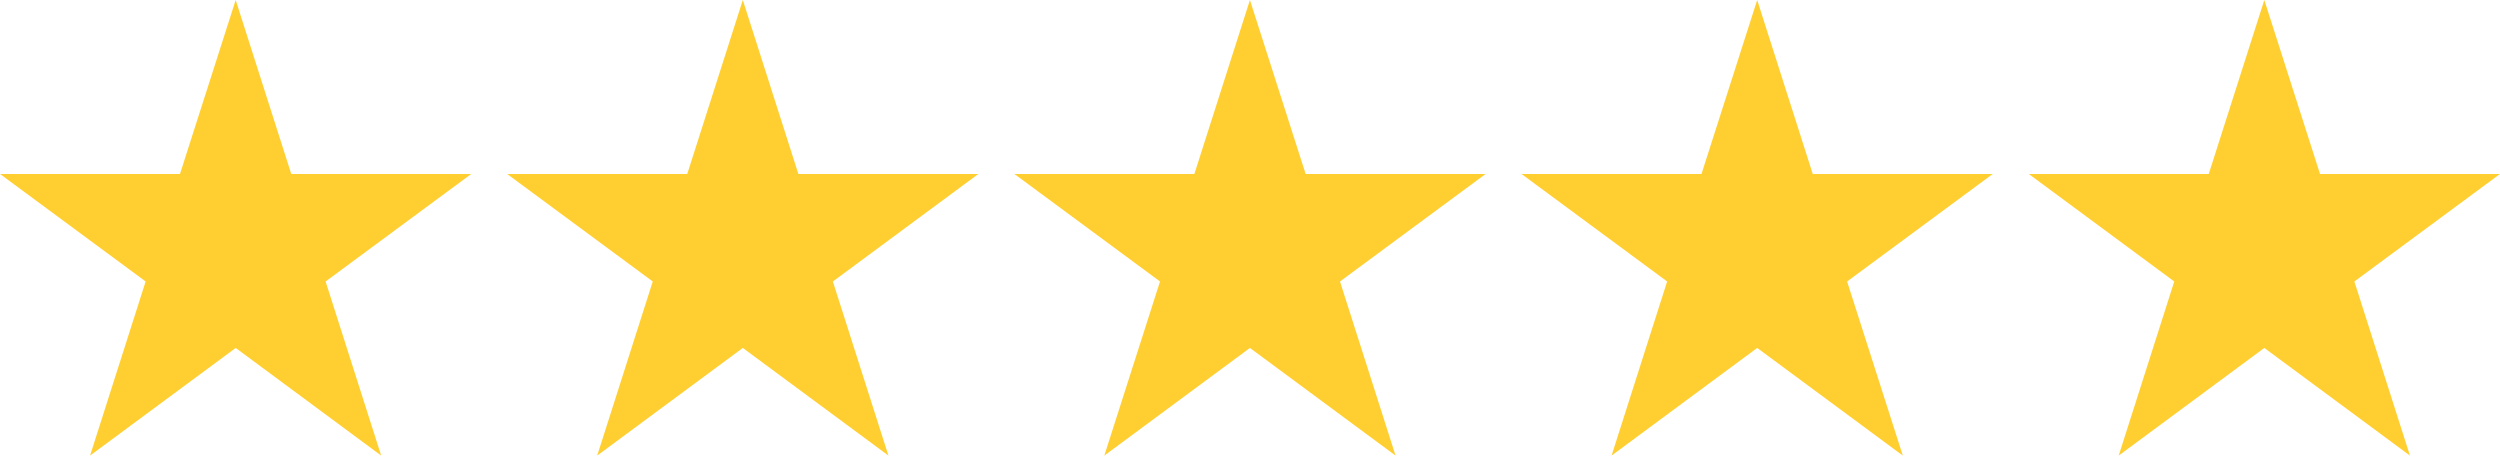 <svg xmlns="http://www.w3.org/2000/svg" viewBox="0 0 179.05 32.63"><defs><style>.cls-1{fill:#ffcf32;}</style></defs><g id="Layer_2" data-name="Layer 2"><g id="Layer_1-2" data-name="Layer 1"><polygon class="cls-1" points="33.75 12.46 20.86 12.46 16.88 0 12.89 12.46 0 12.46 10.43 20.16 6.45 32.63 16.88 24.92 27.3 32.63 23.32 20.16 33.75 12.46"/><polygon class="cls-1" points="70.07 12.46 57.18 12.46 53.2 0 49.22 12.46 36.32 12.46 46.75 20.16 42.77 32.63 53.2 24.92 63.63 32.63 59.65 20.16 70.07 12.46"/><polygon class="cls-1" points="106.4 12.46 93.51 12.46 89.52 0 85.54 12.46 72.65 12.46 83.08 20.16 79.09 32.63 89.52 24.92 99.95 32.63 95.97 20.16 106.4 12.46"/><polygon class="cls-1" points="142.72 12.46 129.83 12.46 125.85 0 121.86 12.46 108.97 12.46 119.4 20.16 115.42 32.63 125.85 24.92 136.28 32.63 132.29 20.16 142.72 12.46"/><polygon class="cls-1" points="179.05 12.46 166.16 12.46 162.17 0 158.19 12.46 145.3 12.46 155.72 20.16 151.74 32.63 162.17 24.92 172.6 32.63 168.62 20.16 179.05 12.46"/></g></g></svg>
